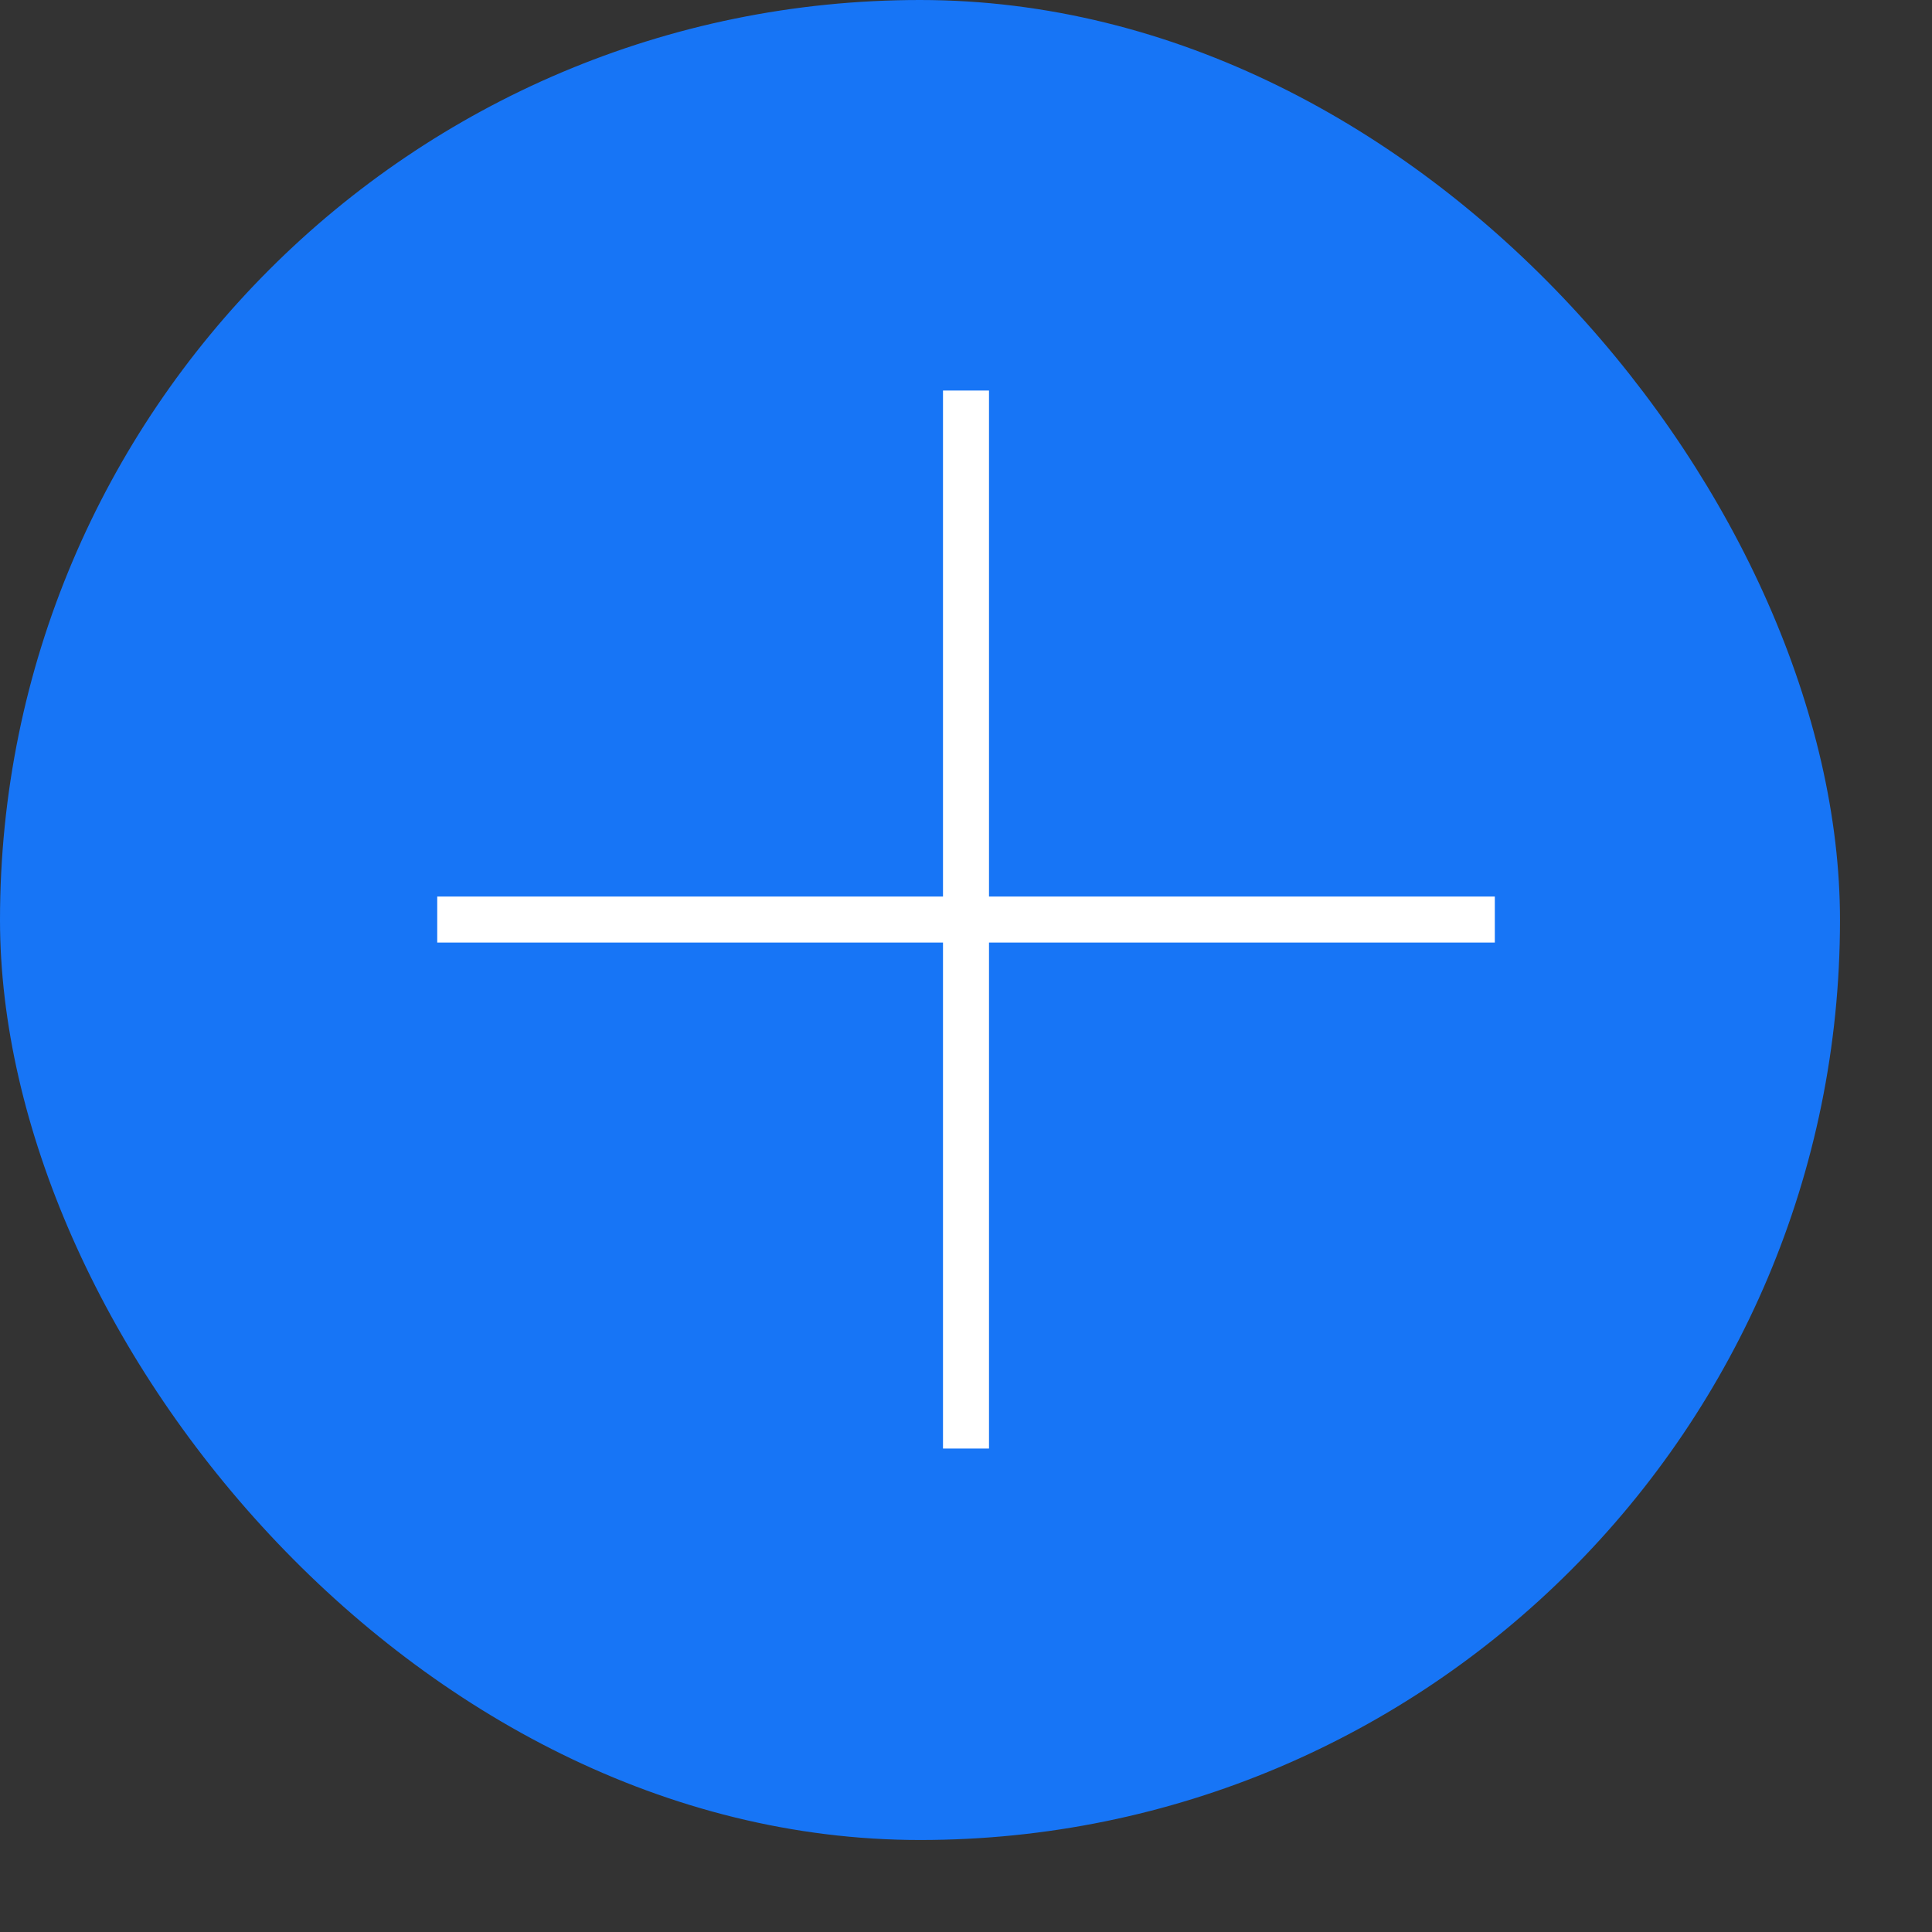 <svg width="42" height="42" viewBox="0 0 42 42" fill="none" xmlns="http://www.w3.org/2000/svg">
<rect x="0" y="0" width="42" height="42" fill="#333333" stroke="none"/>
<rect width="40" height="40" rx="20" fill="#1775F6"/>
<g clip-path="url(#clip0_21_2302)">
<path d="M10.005 19.99H31.996" stroke="white" stroke-width="1" stroke-linecap="square"/>
<path d="M21 8.99V30.99" stroke="white" stroke-width="1" stroke-linecap="square"/>
</g>
<defs>
<clipPath id="clip0_21_2302">
<rect width="23.99" height="24" fill="white" transform="translate(9.005 7.99)"/>
</clipPath>
</defs>
</svg>
